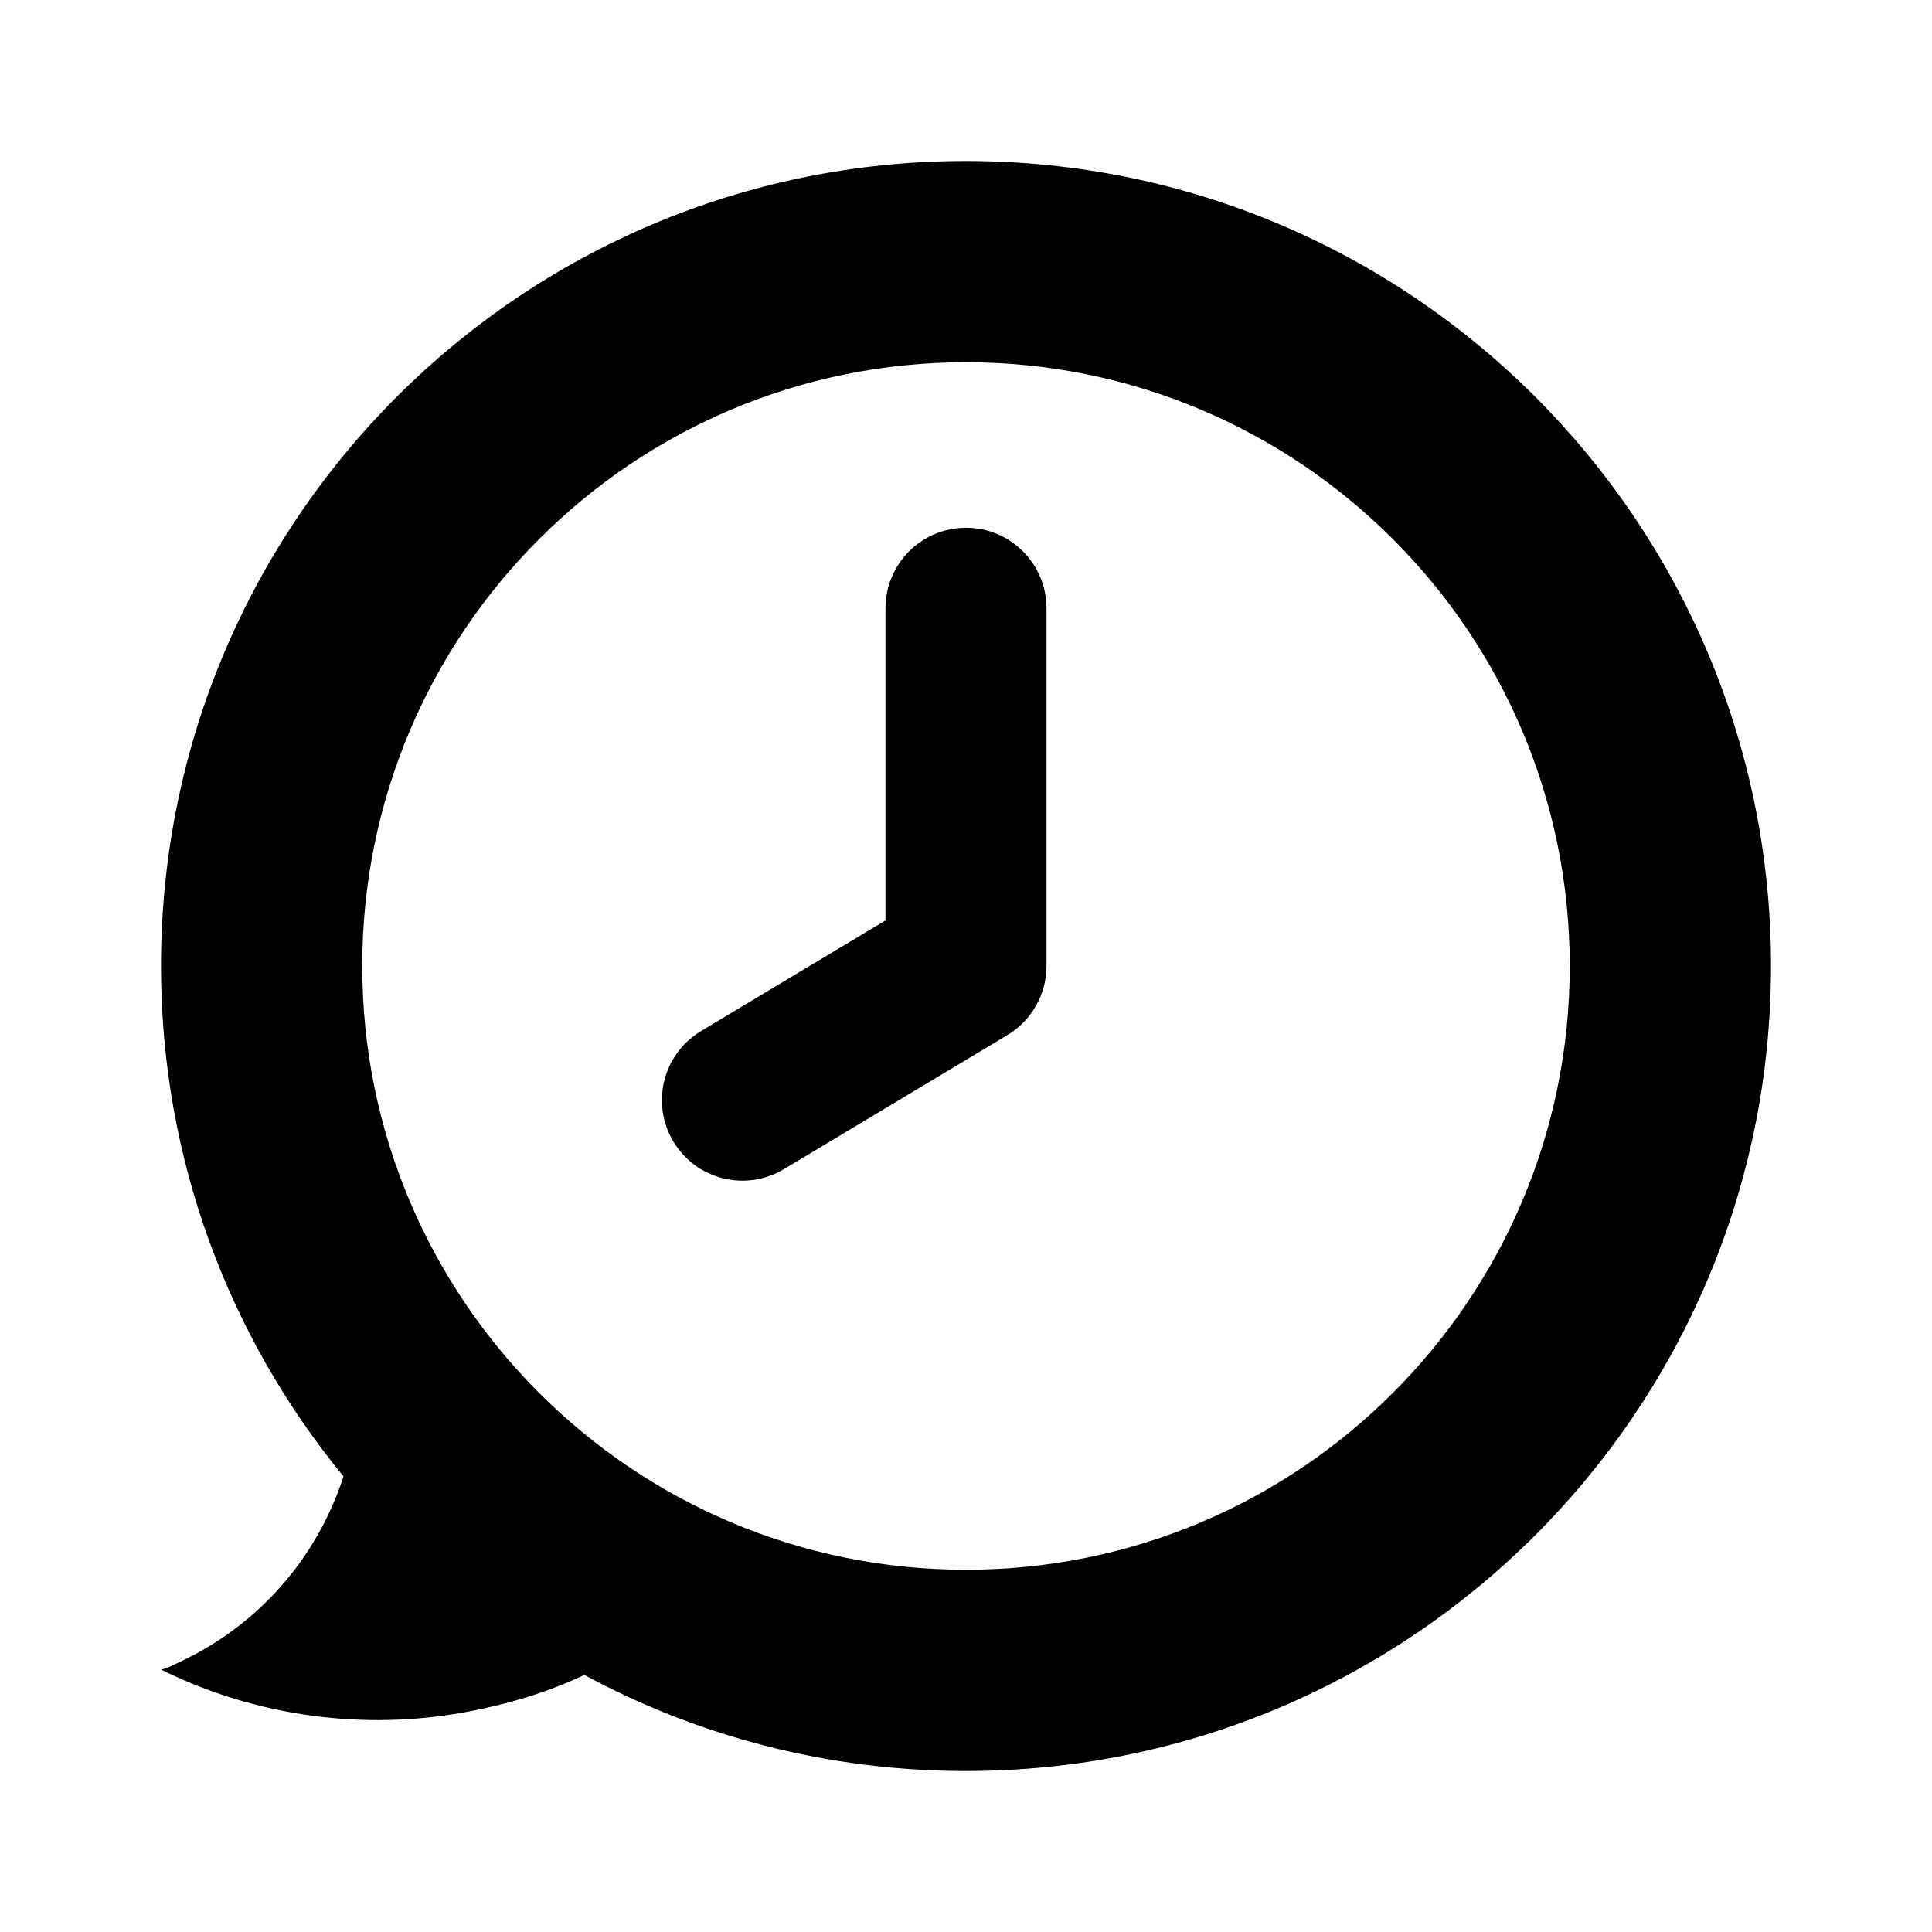 <svg width="24" height="24" viewBox="0 0 24 24" fill="none" xmlns="http://www.w3.org/2000/svg">
<path fill-rule="evenodd" clip-rule="evenodd" d="M22 12C22 17.523 17.523 22 12 22C10.284 22 8.67 21.568 7.259 20.807L7.23 20.82C6.78 21.03 6.3 21.17 5.83 21.26C4.52 21.51 3.17 21.32 2 20.74C2.06 20.73 2.12 20.7 2.18 20.67C3.215 20.202 3.942 19.345 4.267 18.34C2.85 16.615 2 14.407 2 12C2 6.477 6.477 2 12 2C17.523 2 22 6.477 22 12ZM12 19.5C16.142 19.5 19.5 16.142 19.5 12C19.5 7.858 16.142 4.5 12 4.5C7.858 4.5 4.5 7.858 4.5 12C4.5 16.142 7.858 19.5 12 19.5Z" fill="black"/>
<path fill-rule="evenodd" clip-rule="evenodd" d="M12 6.556C11.448 6.556 11 7.003 11 7.556V11.434L8.708 12.809C8.234 13.093 8.081 13.708 8.365 14.181C8.649 14.655 9.263 14.808 9.737 14.524L12.514 12.858C12.816 12.677 13 12.351 13 12V7.556C13 7.003 12.552 6.556 12 6.556Z" fill="black"/>
</svg>
